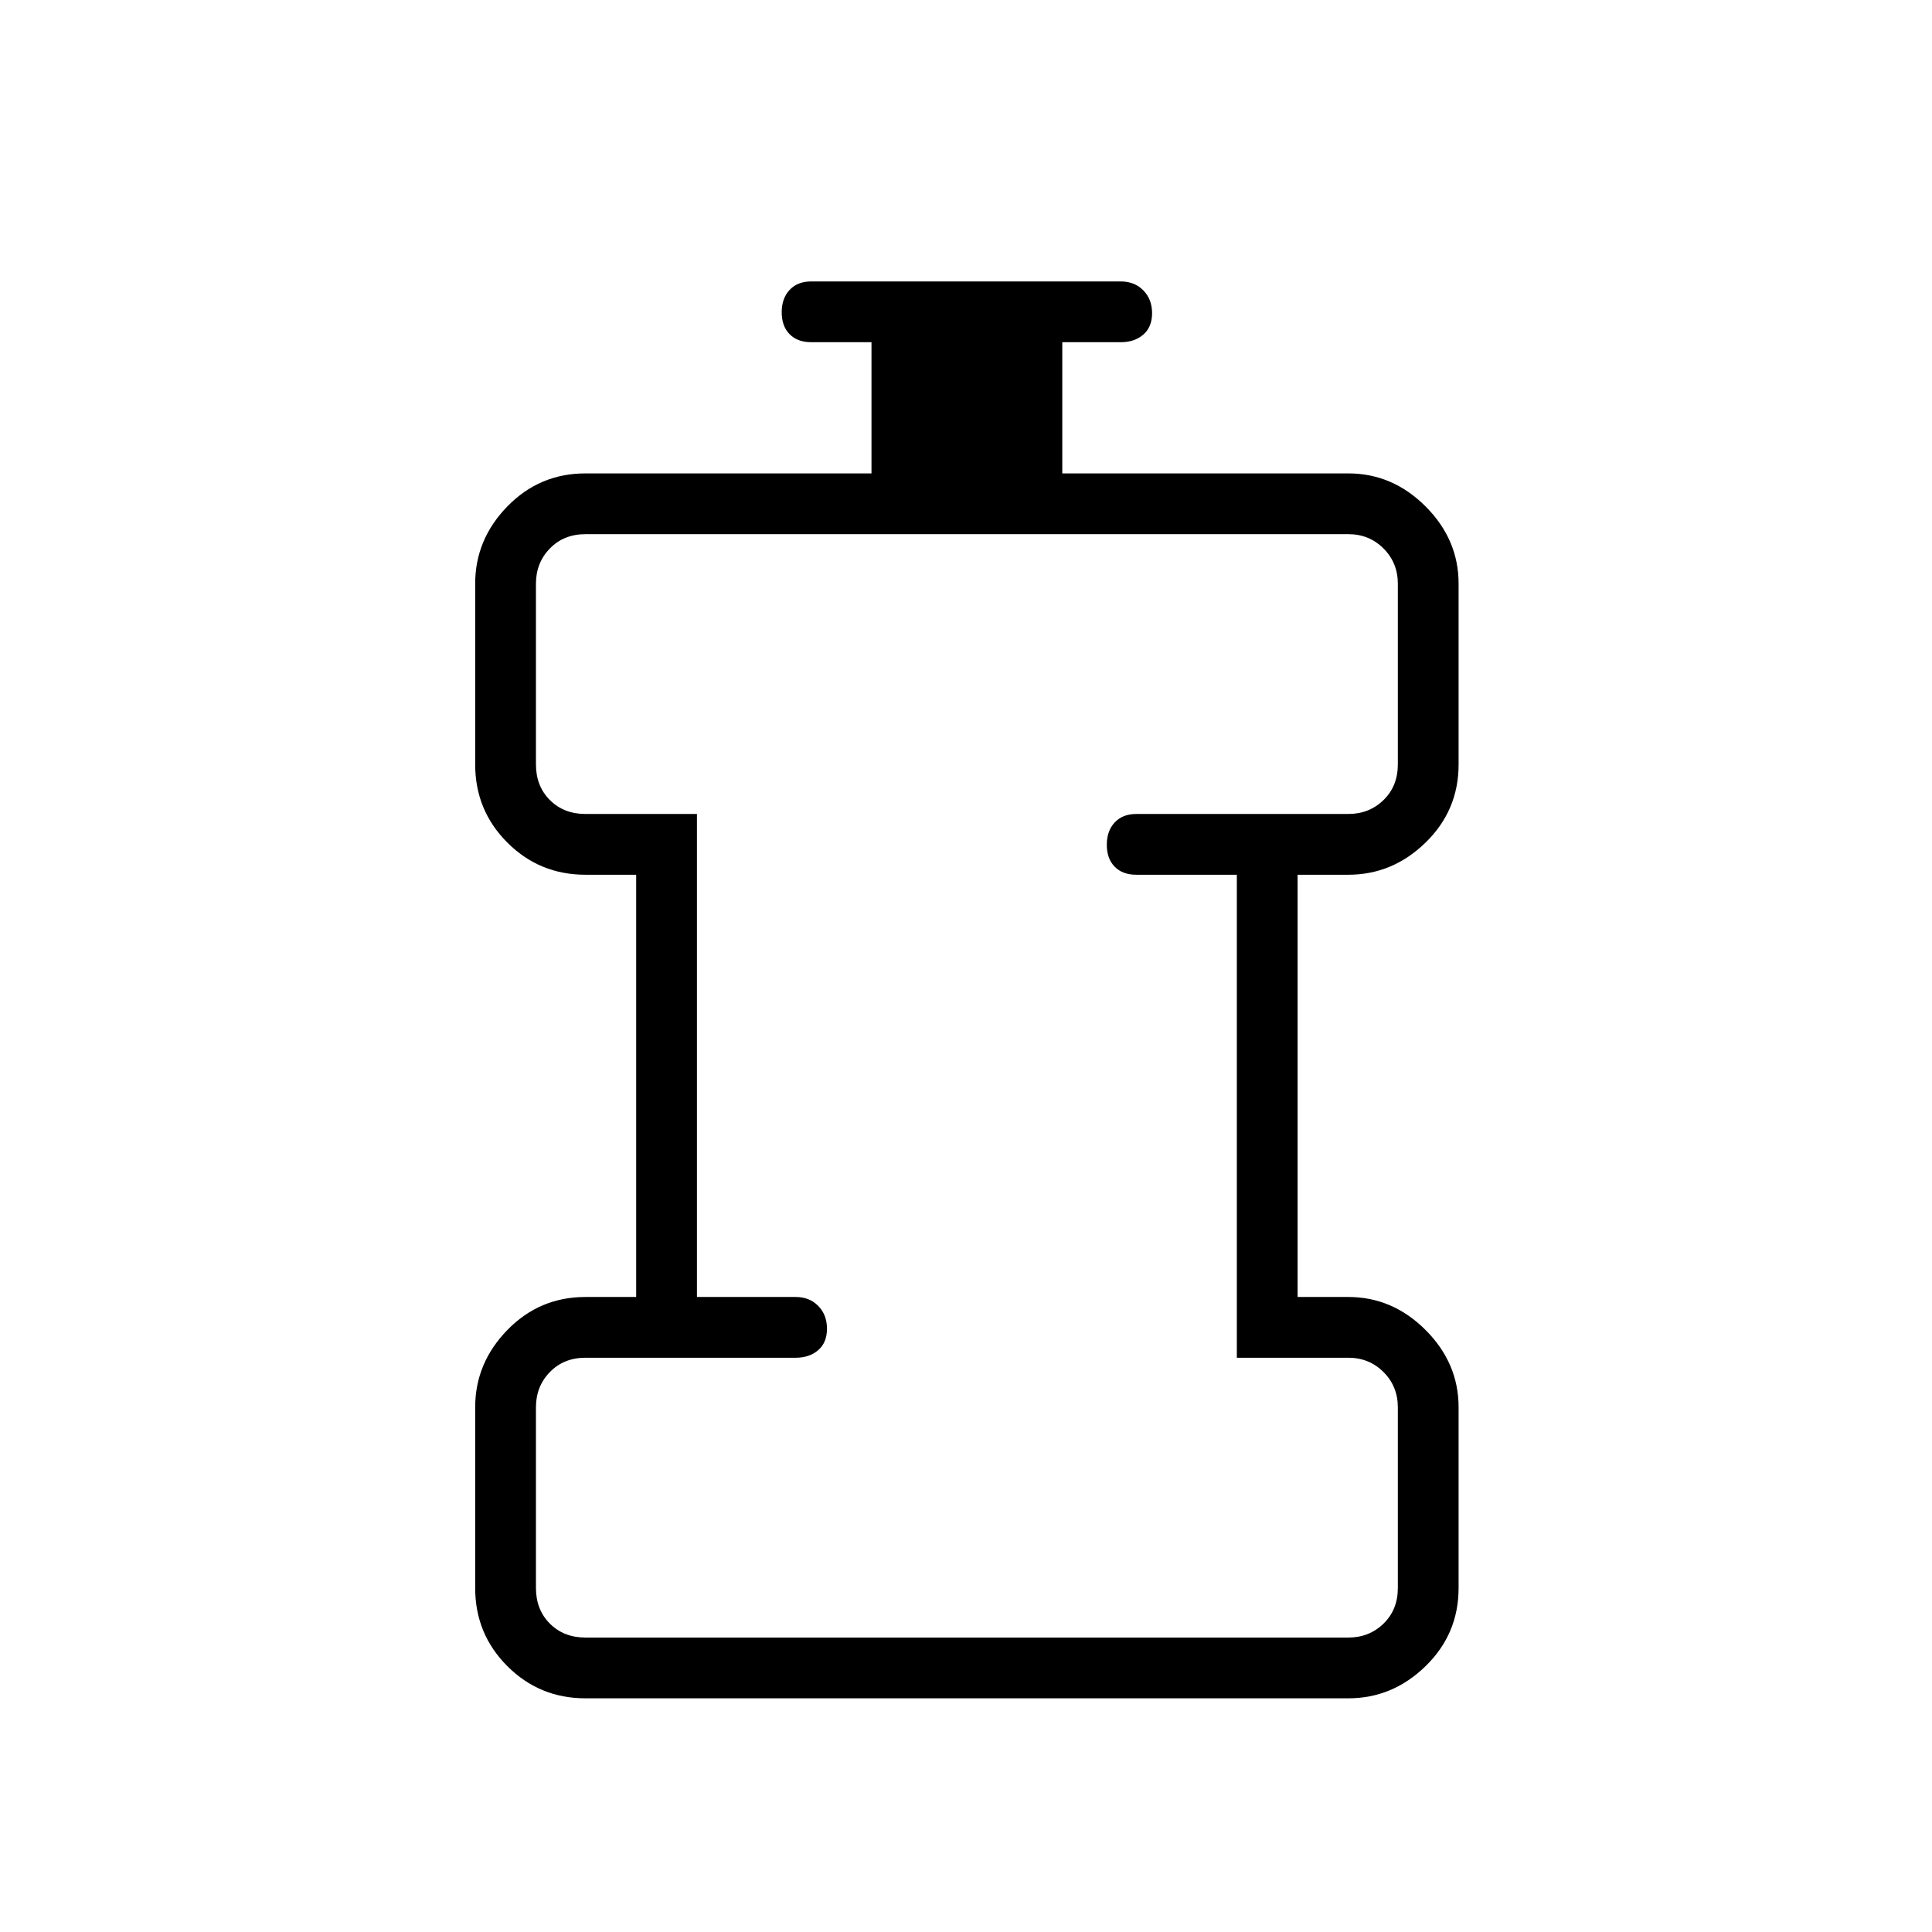 <svg xmlns="http://www.w3.org/2000/svg" height="48" viewBox="0 96 960 960" width="48"><path d="M290.923 939.885q-22.841 0-38.825-15.983-15.983-15.984-15.983-38.825v-89.808q0-21.988 15.983-38.398 15.984-16.409 38.825-16.409h25.192V530.654h-25.192q-22.841 0-38.825-15.983-15.983-15.983-15.983-38.825v-89.808q0-21.988 15.983-38.398 15.984-16.409 38.825-16.409h142.115v-65.193h-29.961q-6.808 0-10.731-3.985t-3.923-10.885q0-6.899 3.923-11.111 3.923-4.211 10.731-4.211h153.846q6.808 0 11.173 4.427 4.366 4.428 4.366 11.327 0 6.9-4.366 10.669-4.365 3.769-11.173 3.769h-29.077v65.193h142.116q21.988 0 38.398 16.409 16.409 16.41 16.409 38.398v89.808q0 22.842-16.409 38.825-16.41 15.983-38.398 15.983h-25.193v209.808h25.193q21.988 0 38.398 16.409 16.409 16.41 16.409 38.398v89.808q0 22.841-16.409 38.825-16.41 15.983-38.398 15.983H290.923Zm0-30.193h379.039q10.384 0 17.5-6.923 7.115-6.923 7.115-17.692v-89.808q0-10.384-7.115-17.5-7.116-7.115-17.5-7.115h-55.385v-240h-49.962q-6.807 0-10.73-3.985-3.924-3.985-3.924-10.885 0-6.899 3.924-11.111 3.923-4.212 10.73-4.212h105.347q10.384 0 17.5-6.923 7.115-6.923 7.115-17.692v-89.808q0-10.384-7.115-17.5-7.116-7.115-17.5-7.115H290.923q-10.769 0-17.692 7.115-6.923 7.116-6.923 17.5v89.808q0 10.769 6.923 17.692t17.692 6.923h55.385v240.001h49.077q6.807 0 11.173 4.427 4.365 4.428 4.365 11.327t-4.365 10.669q-4.366 3.769-11.173 3.769H290.923q-10.769 0-17.692 7.115-6.923 7.116-6.923 17.5v89.808q0 10.769 6.923 17.692t17.692 6.923ZM480 636Z"/></svg>